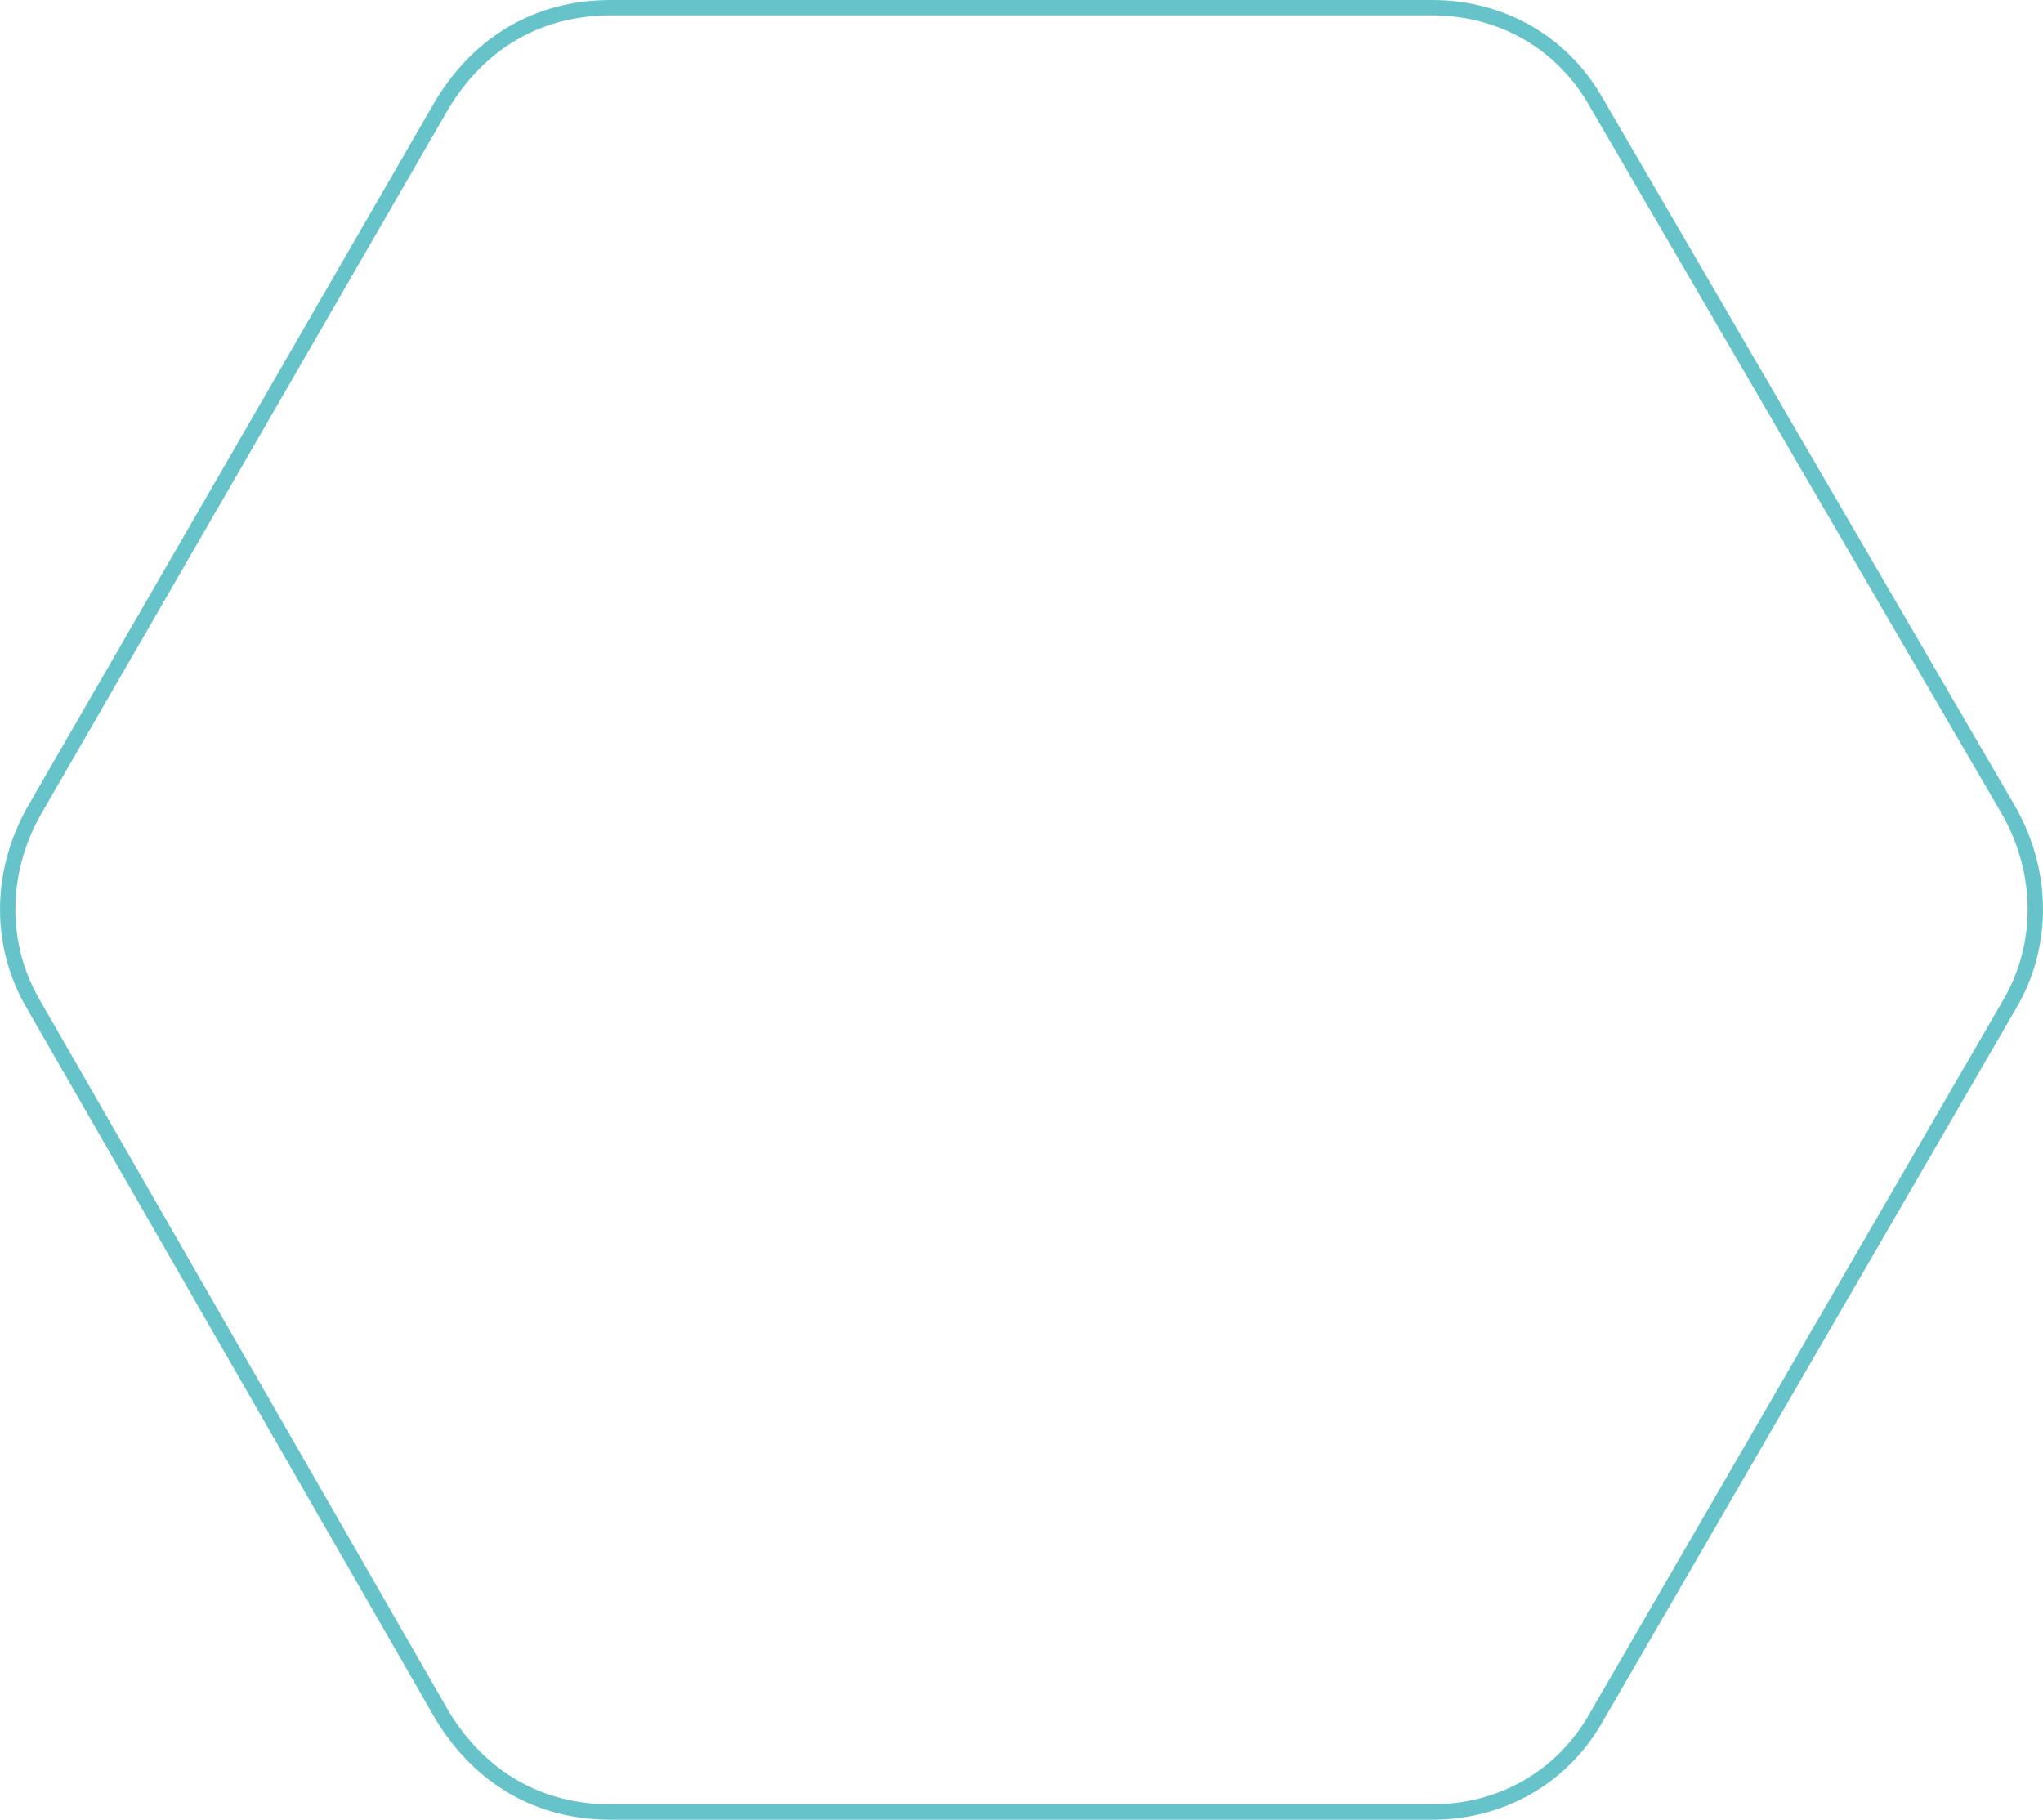 <?xml version="1.0" encoding="utf-8"?>
<!-- Generator: Adobe Illustrator 16.0.0, SVG Export Plug-In . SVG Version: 6.00 Build 0)  -->
<!DOCTYPE svg PUBLIC "-//W3C//DTD SVG 1.1//EN" "http://www.w3.org/Graphics/SVG/1.1/DTD/svg11.dtd">
<svg version="1.1" id="Layer_1" xmlns="http://www.w3.org/2000/svg" xmlns:xlink="http://www.w3.org/1999/xlink" x="0px" y="0px"
	 width="133.047px" height="118.5px" viewBox="0 0 133.047 118.5" enable-background="new 0 0 133.047 118.5" xml:space="preserve">
<path fill="none" stroke="#66C3CA" stroke-miterlimit="10" d="M130.869,52.872L104.012,6.767C101.773,2.739,97.744,0.5,93.269,0.5
	H39.779c-4.701,0-8.506,2.239-10.968,6.267L2.179,52.872c-2.237,4.028-2.237,8.729,0,12.533l26.633,46.328
	c2.462,4.029,6.267,6.267,10.968,6.267h53.489c4.476,0,8.505-2.237,10.743-6.267l26.857-46.328
	C133.106,61.601,133.106,56.9,130.869,52.872z"/>
</svg>
